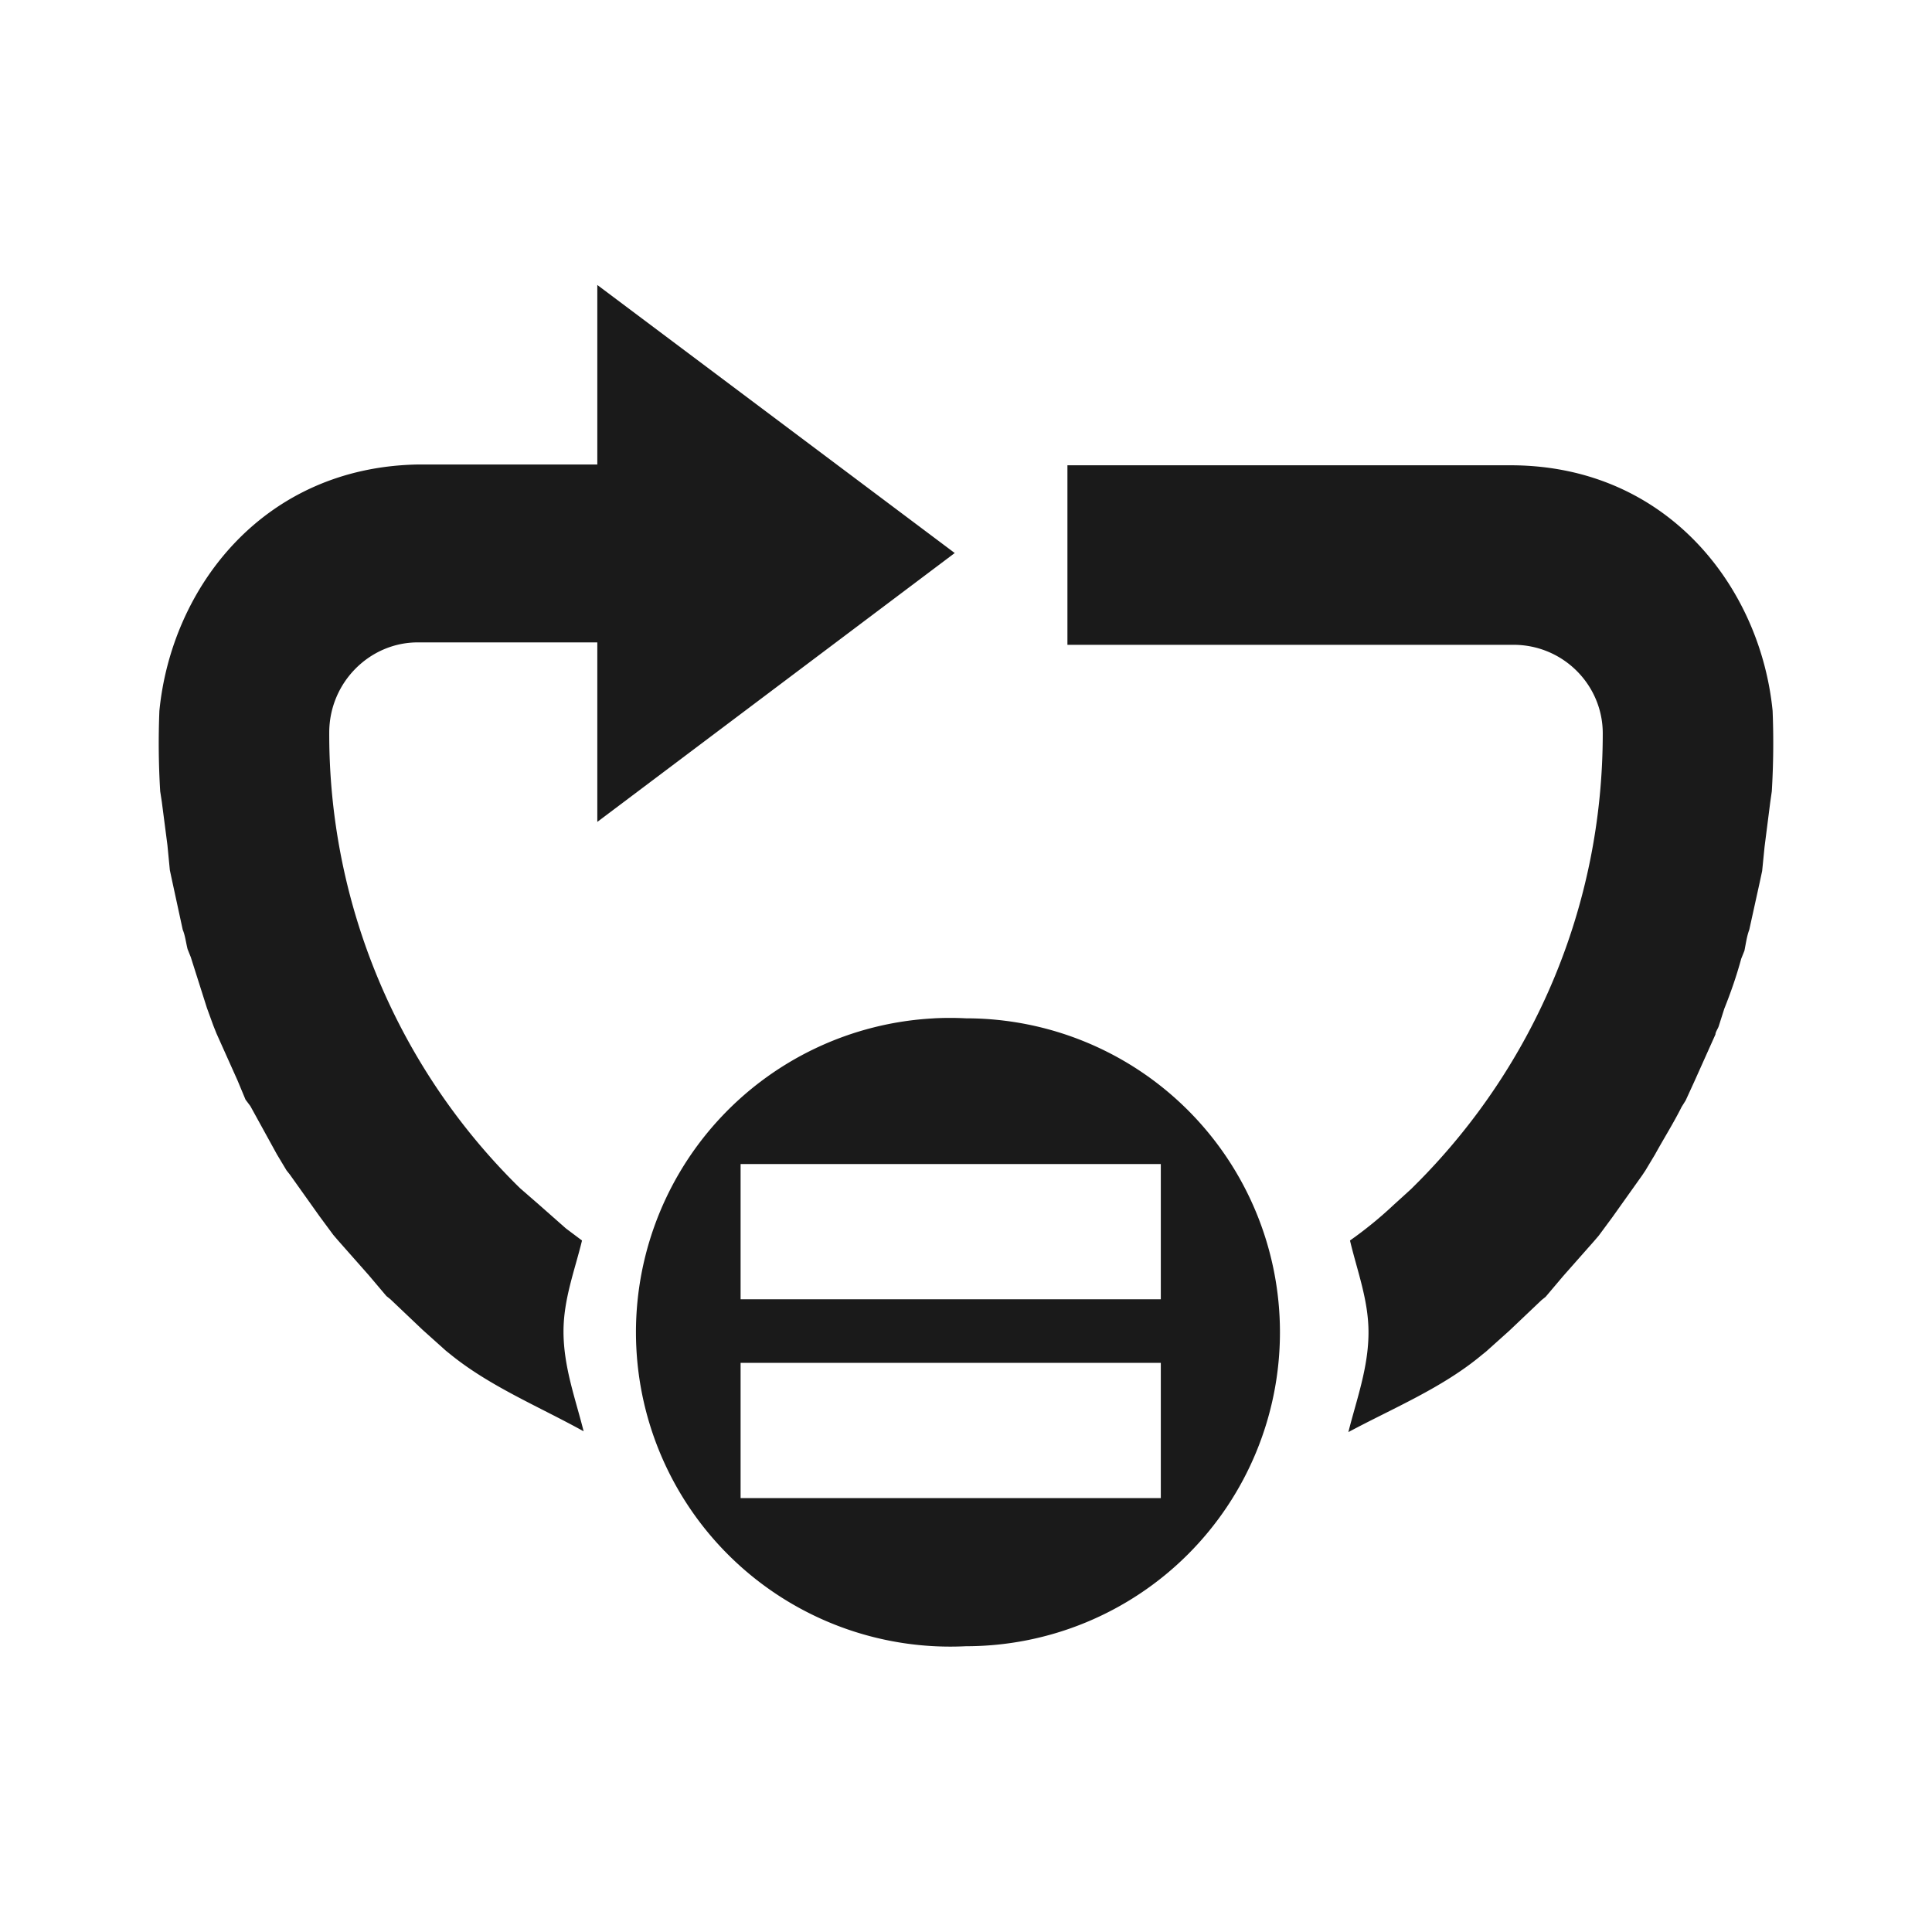 <svg xmlns="http://www.w3.org/2000/svg" width="24" height="24" id="svg7"><defs id="defs3"><style id="current-color-scheme"></style></defs><path d="M7.42 3.55v2.22H5.2C3.27 5.8 2.13 7.3 1.98 8.83a9.92 9.92 0 0 0 .01 1l.02.13.07.54.03.31.03.14.13.6c.03.07.04.16.06.24l.04.1.2.63.08.22.04.1.26.58.1.24.06.08.33.6.12.2.04.05.37.52.17.23.06.07.38.43.22.26.05.04.4.38.29.26.05.04c.49.4 1.1.65 1.66.96-.1-.4-.25-.8-.25-1.24 0-.4.14-.76.23-1.13l-.2-.15-.34-.3-.23-.2A7.89 7.89 0 0 1 4.09 9.1c0-.62.5-1.12 1.1-1.12h2.23v2.23l4.44-3.34-4.44-3.33zm5.84 2.22v2.24h5.54c.62 0 1.11.5 1.11 1.1 0 2.17-.87 4.13-2.28 5.56l-.1.1-.22.2a4.97 4.97 0 0 1-.54.44c.09.38.23.74.23 1.14 0 .44-.15.84-.25 1.24.56-.3 1.17-.55 1.66-.96l.05-.04.29-.26.4-.38.05-.04.22-.26.38-.43.06-.07.17-.23.37-.52.04-.06.12-.2c.11-.2.23-.39.33-.59l.05-.08.11-.24.26-.58c0-.03.03-.07.04-.1l.07-.22c.08-.2.15-.4.21-.62l.04-.1c.02-.1.03-.18.06-.26l.13-.59.03-.14.03-.3.07-.55.02-.14a10.04 10.04 0 0 0 .01-1c-.15-1.52-1.29-3.03-3.22-3.05h-5.54zm-1.65 6.88a3.9 3.9 0 1 0 .39 7.8 3.9 3.9 0 0 0 0-7.8 3.9 3.9 0 0 0-.4 0zm-2.4 1.81h5.21v1.68H9.2v-1.68zm0 2.47h5.21v1.68H9.2v-1.68z" id="path825" fill="#1a1a1a" stroke-width="1.11"/></svg>
